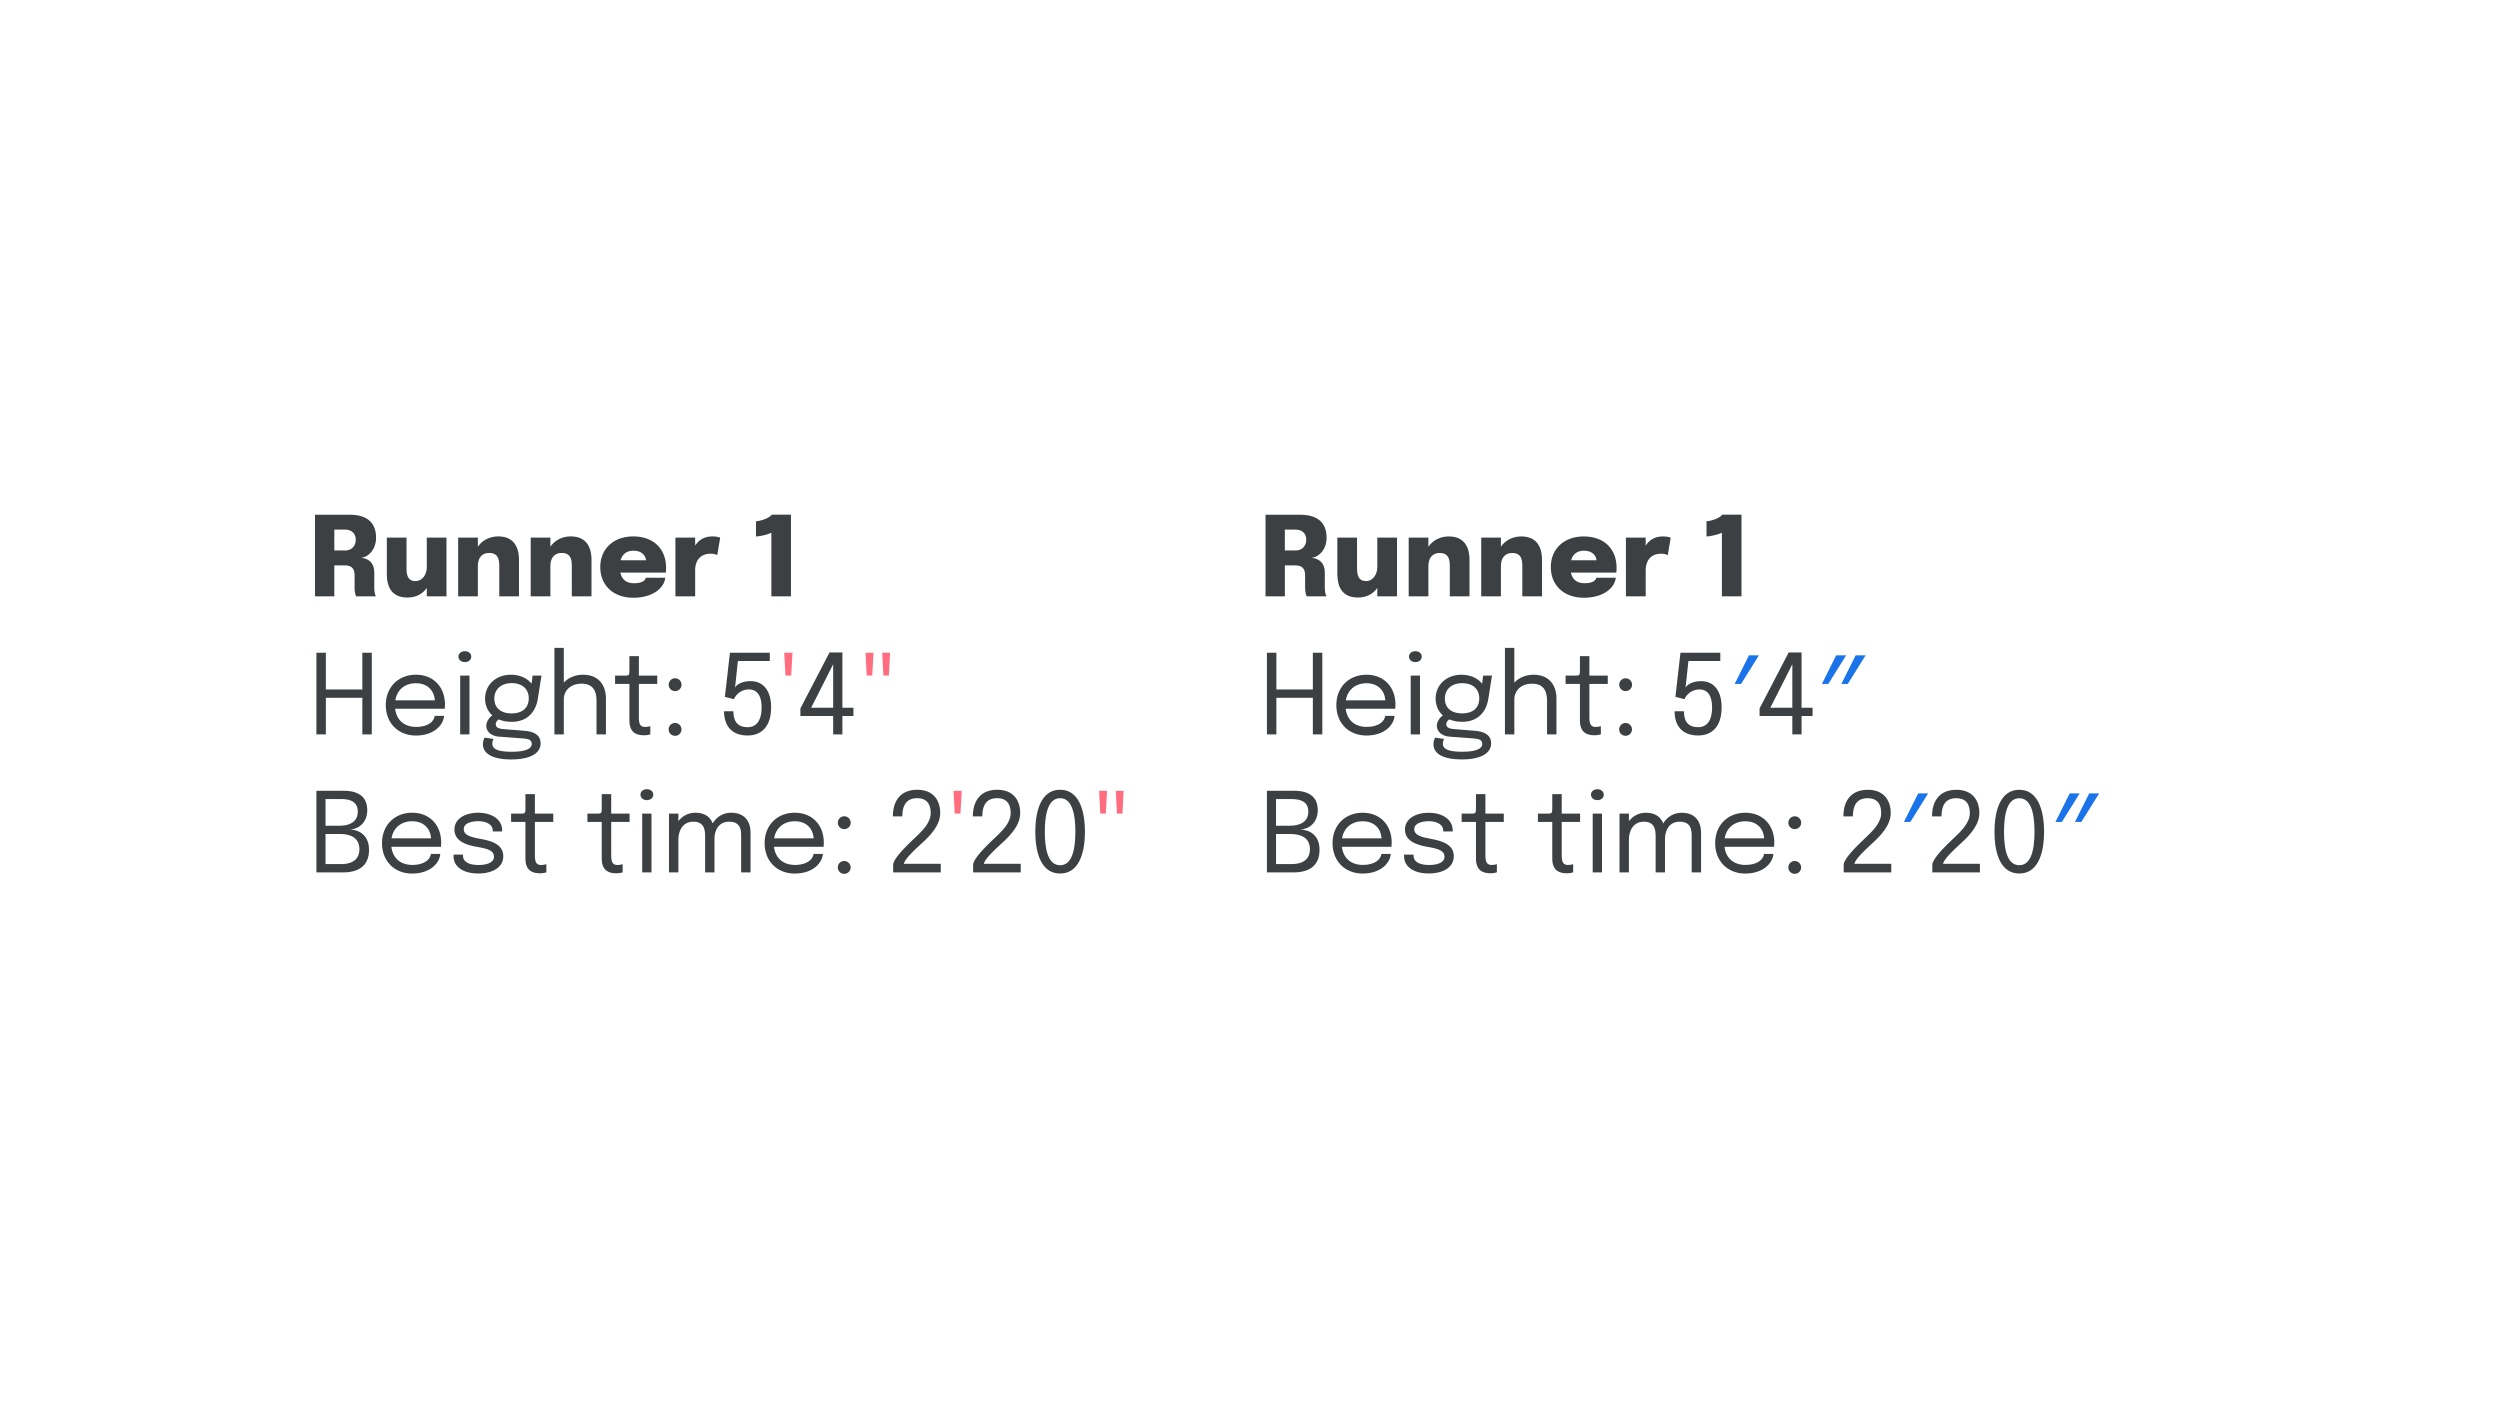 <svg width="1920" height="1080" fill="none" xmlns="http://www.w3.org/2000/svg"><path d="M241.93 458h14.833v-23.758h8.202c5.313 0 7.353 2.805 7.353 7.523v9.435c0 2.89.467 5.525 1.317 6.8h15.173c-.893-1.105-1.36-3.91-1.36-6.8v-11.178c0-8.372-5.015-11.22-10.328-11.56 5.185-.425 11.688-5.865 11.688-15.512 0-11.22-6.545-17.638-20.273-17.638H241.93V458Zm23.035-51.255c5.185 0 8.245 3.145 8.245 7.65 0 5.1-3.357 8.372-8.075 8.372h-8.372v-16.022h8.202Zm47.929 52.148c6.587 0 11.73-2.763 14.875-7.396V458h15.13v-45.135h-15.13v22.525c0 5.44-3.06 10.88-8.67 10.88-5.738 0-6.885-4.463-6.885-9.69v-23.715h-15.13v27.752c0 9.265 3.06 18.276 15.81 18.276Zm38.975-.893h15.13v-23.12c0-6.205 2.932-10.2 8.712-10.2 6.588 0 7.735 4.675 7.735 9.775V458h15.13v-27.965c0-10.668-4.632-18.063-15.937-18.063-6.545 0-12.198 2.933-15.64 7.905v-7.012h-15.13V458Zm55.698 0h15.13v-23.12c0-6.205 2.933-10.2 8.713-10.2 6.587 0 7.735 4.675 7.735 9.775V458h15.13v-27.965c0-10.668-4.633-18.063-15.938-18.063-6.545 0-12.197 2.933-15.64 7.905v-7.012h-15.13V458Zm103.341-14.28h-14.96c-.255 1.912-2.678 4.207-8.968 4.207-5.992 0-9.392-2.932-10.54-8.16h34.935c.085-.68.17-2.04.17-3.57 0-14.705-9.647-24.225-25.202-24.225-15.088 0-25.33 9.435-25.33 23.545 0 13.855 9.86 23.546 25.33 23.546 15.045 0 23.757-7.481 24.565-15.343Zm-24.353-20.783c6.333 0 9.223 3.74 9.605 7.353h-19.55c1.318-4.718 4.718-7.353 9.945-7.353ZM518.715 458h15.172v-20.188c0-6.077 3.018-12.58 11.985-12.58 2.635 0 4.463.808 4.973 1.105l2.252-13.387c-.51-.255-2.422-.978-6.077-.978-5.993 0-10.413 2.678-13.133 7.098v-6.205h-15.172V458Zm88.741-62.73h-14.79c-1.233 2.04-6.843 4.59-12.07 5.1v11.645c5.185-.34 10.625-2.125 11.815-2.933V458h15.045v-62.73ZM285.535 501.312h-7.267v28.22H250.26v-28.22h-7.267V564h7.267v-28.093h28.008V564h7.267v-62.688Zm55.514 48.493h-7.225c-.425 3.952-4.675 8.457-14.238 8.457-9.095 0-15.045-5.227-16.107-13.94h38.08c.085-.51.17-2.38.17-3.272 0-13.175-8.628-22.865-22.313-22.865-13.472 0-23.12 9.562-23.12 23.375 0 13.727 9.52 23.333 23.078 23.333 13.727 0 21.08-7.863 21.675-15.088Zm-21.548-25.075c9.01 0 13.983 5.865 14.45 13.132h-30.345c1.318-8.16 7.438-13.132 15.895-13.132Zm37.526-16.235c2.635 0 4.888-1.573 4.888-4.208 0-2.55-2.253-4.165-4.888-4.165-2.677 0-4.93 1.615-4.93 4.165 0 2.593 2.253 4.208 4.93 4.208ZM353.415 564h7.14v-45.135h-7.14V564Zm49.391-2.763-15.938-1.275c-4.887-.382-6.12-1.742-6.12-3.867 0-1.445 1.105-2.763 2.253-3.613 2.805 1.19 6.12 1.87 9.902 1.87 12.283 0 18.573-7.777 20.145-17.722l2.805-17.765h-6.8l-.807 6.247c-2.848-3.782-8.458-6.927-15.81-6.927-11.688 0-19.89 7.905-19.89 18.275 0 5.227 1.955 9.775 5.61 13.005-2.083 1.232-4.675 4.547-4.675 7.99 0 4.42 3.952 7.863 9.69 8.288l17.17 1.275c4.505.34 8.032.637 8.032 4.335 0 3.697-4.845 5.992-15.427 5.992-9.478 0-14.833-1.615-14.833-6.162 0-1.7.51-3.018.978-3.655l-6.885-1.02c-.68 1.105-1.318 2.847-1.318 5.1 0 7.182 7.353 11.645 21.718 11.645 15.215 0 22.567-5.058 22.567-12.325 0-6.503-5.1-9.096-12.367-9.691Zm-9.945-13.345c-8.245 0-13.218-4.25-13.218-11.475 0-7.097 5.44-11.772 13.26-11.772 8.16 0 13.175 4.505 13.175 11.645 0 7.437-4.972 11.602-13.217 11.602ZM425.788 564h7.225v-26.903c0-6.885 5.44-12.027 13.515-12.027 8.032 0 11.602 4.462 11.602 13.132V564h7.225v-27.413c0-11.517-6.672-18.402-17.51-18.402-6.12 0-11.347 2.337-14.832 6.035v-26.648h-7.225V564Zm68.733.68c2.168 0 3.953-.382 4.93-.723v-6.29c-.765.298-2.38.638-3.995.638-4.08 0-4.802-2.848-4.802-7.693V525.24h14.11v-6.375h-14.11v-14.96h-7.268v10.242c0 4.505-.085 4.718-3.952 4.718h-7.055v6.375h11.007v28.092c0 9.435 5.568 11.348 11.135 11.348Zm23.966-33.915c2.72 0 4.93-2.168 4.93-4.93 0-2.72-2.21-4.93-4.93-4.93a4.907 4.907 0 0 0-4.93 4.93c0 2.762 2.168 4.93 4.93 4.93Zm-.042 34.34c2.72 0 4.93-2.168 4.93-4.93 0-2.72-2.21-4.93-4.93-4.93a4.906 4.906 0 0 0-4.93 4.93c0 2.762 2.167 4.93 4.93 4.93Zm72.744-57.46v-6.333h-30.6l-3.867 33.873 6.97 1.785c1.232-3.145 5.227-7.48 11.432-7.48 6.375 0 9.775 4.802 9.775 13.855 0 10.242-4.122 15.13-10.71 15.13-6.885 0-10.88-3.528-10.922-12.113v-.127h-7.183v.127c0 10.625 5.61 18.488 18.02 18.488 11.433 0 18.105-7.65 18.105-21.633 0-12.07-5.44-20.102-15.767-20.102-7.99 0-11.645 3.825-11.943 5.185l2.21-20.655h24.48ZM639.867 564h7.097v-14.11h8.458v-6.375h-8.458V501.1h-9.902l-22.355 42.967v5.823h25.16V564Zm0-20.485h-16.873l16.873-33.363v33.363Zm-376.049 63.797h-20.825V670h20.485c13.387 0 19.932-6.333 19.932-17.34 0-11.22-7.565-15.385-14.79-15.555 6.63-.298 13.43-5.228 13.43-14.875 0-10.2-6.63-14.918-18.232-14.918Zm-1.743 6.375c7.65 0 12.708 2.55 12.708 9.648 0 7.14-5.313 10.837-14.366 10.837h-10.412v-20.485h12.07Zm0 49.938h-12.07v-23.12H260.8c8.075 0 15.215 2.635 15.215 11.772 0 7.523-5.312 11.348-13.94 11.348Zm76.068-7.82h-7.225c-.425 3.952-4.675 8.457-14.237 8.457-9.095 0-15.045-5.227-16.108-13.94h38.08c.085-.51.17-2.38.17-3.272 0-13.175-8.627-22.865-22.312-22.865-13.473 0-23.12 9.562-23.12 23.375 0 13.727 9.52 23.333 23.077 23.333 13.728 0 21.08-7.863 21.675-15.088Zm-21.547-25.075c9.01 0 13.982 5.865 14.45 13.132h-30.345c1.317-8.16 7.437-13.132 15.895-13.132Zm50.744 40.12c10.412 0 19.167-4.42 19.167-13.218 0-8.712-7.99-11.644-17.382-13.345-7.905-1.445-12.963-2.932-12.963-7.522 0-4.548 5.908-6.078 11.263-6.078 5.652 0 11.007 2.295 11.007 7.225v.638h7.225v-.85c0-8.713-8.5-13.515-18.317-13.515-10.243 0-18.318 4.632-18.318 12.877 0 8.5 8.033 11.73 17.213 13.303 8.712 1.487 13.132 2.975 13.132 7.65 0 4.292-5.1 6.29-11.857 6.29-7.395 0-11.9-2.465-11.9-7.055v-.935h-7.268v1.317c0 8.543 8.16 13.218 18.998 13.218Zm47.328-.17c2.167 0 3.952-.382 4.93-.723v-6.29c-.765.298-2.38.638-3.995.638-4.08 0-4.803-2.848-4.803-7.693V631.24h14.11v-6.375H410.8v-14.96h-7.267v10.242c0 4.505-.085 4.718-3.953 4.718h-7.055v6.375h11.008v28.092c0 9.435 5.567 11.348 11.135 11.348Zm58.603 0c2.168 0 3.953-.382 4.93-.723v-6.29c-.765.298-2.38.638-3.995.638-4.08 0-4.802-2.848-4.802-7.693V631.24h14.11v-6.375h-14.11v-14.96h-7.268v10.242c0 4.505-.085 4.718-3.952 4.718h-7.055v6.375h11.007v28.092c0 9.435 5.568 11.348 11.135 11.348Zm23.541-56.185c2.635 0 4.888-1.573 4.888-4.208 0-2.55-2.253-4.165-4.888-4.165-2.677 0-4.93 1.615-4.93 4.165 0 2.593 2.253 4.208 4.93 4.208ZM493.2 670h7.14v-45.135h-7.14V670Zm20.576 0h7.225v-25.075c0-6.375 2.932-13.855 11.56-13.855 8.457 0 8.967 6.715 8.967 11.177V670h7.183v-25.713c0-5.695 2.592-13.217 11.347-13.217 8.798 0 9.138 6.587 9.138 11.007V670h7.225v-30.303c0-9.477-5.1-15.512-14.833-15.512-6.417 0-11.39 3.357-14.237 8.202-1.955-5.057-6.248-8.202-13.303-8.202-5.525 0-10.03 2.55-13.047 6.46v-5.78h-7.225V670Zm118.215-14.195h-7.225c-.425 3.952-4.675 8.457-14.237 8.457-9.095 0-15.045-5.227-16.108-13.94h38.08c.085-.51.17-2.38.17-3.272 0-13.175-8.627-22.865-22.312-22.865-13.473 0-23.12 9.562-23.12 23.375 0 13.727 9.52 23.333 23.077 23.333 13.728 0 21.08-7.863 21.675-15.088Zm-21.547-25.075c9.01 0 13.982 5.865 14.45 13.132h-30.345c1.317-8.16 7.437-13.132 15.895-13.132Zm37.951 6.035c2.72 0 4.93-2.168 4.93-4.93 0-2.72-2.21-4.93-4.93-4.93a4.906 4.906 0 0 0-4.93 4.93c0 2.762 2.167 4.93 4.93 4.93Zm-.043 34.34c2.72 0 4.93-2.168 4.93-4.93 0-2.72-2.21-4.93-4.93-4.93a4.907 4.907 0 0 0-4.93 4.93c0 2.762 2.168 4.93 4.93 4.93ZM685.949 670h36.55v-6.588h-28.348c.85-3.655 7.183-9.732 14.195-16.15 5.823-5.312 13.728-13.43 13.728-22.78 0-10.582-5.95-17.935-17.595-17.935-12.708 0-18.743 8.288-18.743 20.443h7.268c0-8.373 3.017-13.983 11.39-13.983 6.885 0 10.37 4.038 10.37 11.433 0 7.522-6.63 13.855-12.538 19.422-6.332 5.993-15.427 14.833-16.277 19.891V670Zm61.426 0h36.55v-6.588h-28.348c.85-3.655 7.183-9.732 14.195-16.15 5.823-5.312 13.728-13.43 13.728-22.78 0-10.582-5.95-17.935-17.595-17.935-12.708 0-18.743 8.288-18.743 20.443h7.268c0-8.373 3.017-13.983 11.39-13.983 6.885 0 10.37 4.038 10.37 11.433 0 7.522-6.63 13.855-12.538 19.422-6.332 5.993-15.427 14.833-16.277 19.891V670Zm66.798.85c13.727 0 19.04-14.323 19.04-32.045 0-17.723-5.313-32.258-19.04-32.258-13.77 0-19.04 14.535-19.04 32.258 0 17.722 5.27 32.045 19.04 32.045Zm0-6.375c-7.948 0-11.73-8.925-11.73-25.67 0-16.703 3.782-25.755 11.73-25.755 7.947 0 11.687 9.052 11.687 25.755 0 16.702-3.74 25.67-11.687 25.67Z" fill="#3C4043"/><path d="M608.647 501.312h-6.375l.977 17.51h4.378l1.02-17.51Zm62.174 0h-6.078l.893 17.51h4.25l.935-17.51Zm12.75 0h-6.035l.892 17.51h4.25l.893-17.51Zm55.066 106h-6.375l.977 17.51h4.378l1.02-17.51Zm111.564 0h-6.078l.893 17.51h4.25l.935-17.51Zm12.75 0h-6.035l.892 17.51h4.25l.893-17.51Z" fill="#FF6D7F"/><path d="M971.93 458h14.833v-23.758h8.202c5.315 0 7.355 2.805 7.355 7.523v9.435c0 2.89.47 5.525 1.32 6.8h15.17c-.89-1.105-1.36-3.91-1.36-6.8v-11.178c0-8.372-5.02-11.22-10.33-11.56 5.19-.425 11.69-5.865 11.69-15.512 0-11.22-6.55-17.638-20.275-17.638H971.93V458Zm23.035-51.255c5.185 0 8.245 3.145 8.245 7.65 0 5.1-3.357 8.372-8.075 8.372h-8.372v-16.022h8.202Zm47.925 52.148c6.59 0 11.73-2.763 14.88-7.396V458h15.13v-45.135h-15.13v22.525c0 5.44-3.06 10.88-8.67 10.88-5.74 0-6.89-4.463-6.89-9.69v-23.715h-15.13v27.752c0 9.265 3.06 18.276 15.81 18.276Zm38.98-.893H1097v-23.12c0-6.205 2.93-10.2 8.71-10.2 6.59 0 7.74 4.675 7.74 9.775V458h15.13v-27.965c0-10.668-4.64-18.063-15.94-18.063-6.55 0-12.2 2.933-15.64 7.905v-7.012h-15.13V458Zm55.7 0h15.13v-23.12c0-6.205 2.93-10.2 8.71-10.2 6.59 0 7.73 4.675 7.73 9.775V458h15.13v-27.965c0-10.668-4.63-18.063-15.93-18.063-6.55 0-12.2 2.933-15.64 7.905v-7.012h-15.13V458Zm103.34-14.28h-14.96c-.26 1.912-2.68 4.207-8.97 4.207-5.99 0-9.39-2.932-10.54-8.16h34.94c.08-.68.17-2.04.17-3.57 0-14.705-9.65-24.225-25.21-24.225-15.08 0-25.33 9.435-25.33 23.545 0 13.855 9.86 23.546 25.33 23.546 15.05 0 23.76-7.481 24.57-15.343Zm-24.35-20.783c6.33 0 9.22 3.74 9.6 7.353h-19.55c1.32-4.718 4.72-7.353 9.95-7.353ZM1248.71 458h15.18v-20.188c0-6.077 3.01-12.58 11.98-12.58 2.64 0 4.46.808 4.97 1.105l2.26-13.387c-.51-.255-2.43-.978-6.08-.978-5.99 0-10.41 2.678-13.13 7.098v-6.205h-15.18V458Zm88.75-62.73h-14.79c-1.24 2.04-6.85 4.59-12.07 5.1v11.645c5.18-.34 10.62-2.125 11.81-2.933V458h15.05v-62.73Zm-321.92 106.042h-7.27v28.22h-28.01v-28.22h-7.267V564h7.267v-28.093h28.01V564h7.27v-62.688Zm55.51 48.493h-7.23c-.42 3.952-4.67 8.457-14.23 8.457-9.1 0-15.05-5.227-16.11-13.94h38.08c.08-.51.17-2.38.17-3.272 0-13.175-8.63-22.865-22.31-22.865-13.48 0-23.12 9.562-23.12 23.375 0 13.727 9.52 23.333 23.07 23.333 13.73 0 21.08-7.863 21.68-15.088Zm-21.55-25.075c9.01 0 13.98 5.865 14.45 13.132h-30.34c1.31-8.16 7.43-13.132 15.89-13.132Zm37.53-16.235c2.63 0 4.88-1.573 4.88-4.208 0-2.55-2.25-4.165-4.88-4.165-2.68 0-4.93 1.615-4.93 4.165 0 2.593 2.25 4.208 4.93 4.208ZM1083.41 564h7.14v-45.135h-7.14V564Zm49.4-2.763-15.94-1.275c-4.89-.382-6.12-1.742-6.12-3.867 0-1.445 1.1-2.763 2.25-3.613 2.81 1.19 6.12 1.87 9.9 1.87 12.29 0 18.58-7.777 20.15-17.722l2.8-17.765h-6.8l-.8 6.247c-2.85-3.782-8.46-6.927-15.81-6.927-11.69 0-19.89 7.905-19.89 18.275 0 5.227 1.95 9.775 5.61 13.005-2.09 1.232-4.68 4.547-4.68 7.99 0 4.42 3.95 7.863 9.69 8.288l17.17 1.275c4.51.34 8.03.637 8.03 4.335 0 3.697-4.84 5.992-15.42 5.992-9.48 0-14.84-1.615-14.84-6.162 0-1.7.51-3.018.98-3.655l-6.88-1.02c-.68 1.105-1.32 2.847-1.32 5.1 0 7.182 7.35 11.645 21.72 11.645 15.21 0 22.56-5.058 22.56-12.325 0-6.503-5.1-9.096-12.36-9.691Zm-9.95-13.345c-8.24 0-13.22-4.25-13.22-11.475 0-7.097 5.44-11.772 13.26-11.772 8.16 0 13.18 4.505 13.18 11.645 0 7.437-4.97 11.602-13.22 11.602ZM1155.79 564h7.22v-26.903c0-6.885 5.44-12.027 13.52-12.027 8.03 0 11.6 4.462 11.6 13.132V564h7.23v-27.413c0-11.517-6.68-18.402-17.51-18.402-6.12 0-11.35 2.337-14.84 6.035v-26.648h-7.22V564Zm68.73.68c2.17 0 3.95-.382 4.93-.723v-6.29c-.76.298-2.38.638-3.99.638-4.08 0-4.81-2.848-4.81-7.693V525.24h14.11v-6.375h-14.11v-14.96h-7.26v10.242c0 4.505-.09 4.718-3.96 4.718h-7.05v6.375h11.01v28.092c0 9.435 5.56 11.348 11.13 11.348Zm23.97-33.915c2.72 0 4.93-2.168 4.93-4.93 0-2.72-2.21-4.93-4.93-4.93-2.77 0-4.93 2.21-4.93 4.93 0 2.762 2.16 4.93 4.93 4.93Zm-.05 34.34c2.72 0 4.93-2.168 4.93-4.93 0-2.72-2.21-4.93-4.93-4.93-2.76 0-4.93 2.21-4.93 4.93 0 2.762 2.17 4.93 4.93 4.93Zm72.75-57.46v-6.333h-30.6l-3.87 33.873 6.97 1.785c1.23-3.145 5.23-7.48 11.43-7.48 6.38 0 9.78 4.802 9.78 13.855 0 10.242-4.12 15.13-10.71 15.13-6.89 0-10.88-3.528-10.92-12.113v-.127h-7.19v.127c0 10.625 5.61 18.488 18.02 18.488 11.44 0 18.11-7.65 18.11-21.633 0-12.07-5.44-20.102-15.77-20.102-7.99 0-11.64 3.825-11.94 5.185l2.21-20.655h24.48ZM1376.51 564h7.09v-14.11h8.46v-6.375h-8.46V501.1h-9.9l-22.35 42.967v5.823h25.16V564Zm0-20.485h-16.88l16.88-33.363v33.363Zm-382.692 63.797h-20.825V670h20.485c13.392 0 19.932-6.333 19.932-17.34 0-11.22-7.56-15.385-14.79-15.555 6.63-.298 13.43-5.228 13.43-14.875 0-10.2-6.63-14.918-18.232-14.918Zm-1.743 6.375c7.65 0 12.705 2.55 12.705 9.648 0 7.14-5.31 10.837-14.363 10.837h-10.412v-20.485h12.07Zm0 49.938h-12.07v-23.12H990.8c8.075 0 15.22 2.635 15.22 11.772 0 7.523-5.32 11.348-13.945 11.348Zm76.065-7.82h-7.22c-.43 3.952-4.68 8.457-14.24 8.457-9.09 0-15.04-5.227-16.11-13.94h38.08c.09-.51.17-2.38.17-3.272 0-13.175-8.62-22.865-22.31-22.865-13.47 0-23.12 9.562-23.12 23.375 0 13.727 9.52 23.333 23.08 23.333 13.73 0 21.08-7.863 21.67-15.088Zm-21.54-25.075c9.01 0 13.98 5.865 14.45 13.132h-30.35c1.32-8.16 7.44-13.132 15.9-13.132Zm50.74 40.12c10.41 0 19.17-4.42 19.17-13.218 0-8.712-7.99-11.644-17.39-13.345-7.9-1.445-12.96-2.932-12.96-7.522 0-4.548 5.91-6.078 11.26-6.078 5.66 0 11.01 2.295 11.01 7.225v.638h7.23v-.85c0-8.713-8.5-13.515-18.32-13.515-10.24 0-18.32 4.632-18.32 12.877 0 8.5 8.03 11.73 17.21 13.303 8.72 1.487 13.14 2.975 13.14 7.65 0 4.292-5.1 6.29-11.86 6.29-7.4 0-11.9-2.465-11.9-7.055v-.935h-7.27v1.317c0 8.543 8.16 13.218 19 13.218Zm47.33-.17c2.17 0 3.95-.382 4.93-.723v-6.29c-.77.298-2.38.638-4 .638-4.08 0-4.8-2.848-4.8-7.693V631.24h14.11v-6.375h-14.11v-14.96h-7.27v10.242c0 4.505-.08 4.718-3.95 4.718h-7.05v6.375h11v28.092c0 9.435 5.57 11.348 11.14 11.348Zm58.6 0c2.17 0 3.95-.382 4.93-.723v-6.29c-.76.298-2.38.638-3.99.638-4.08 0-4.81-2.848-4.81-7.693V631.24h14.11v-6.375h-14.11v-14.96h-7.26v10.242c0 4.505-.09 4.718-3.96 4.718h-7.05v6.375h11.01v28.092c0 9.435 5.56 11.348 11.13 11.348Zm23.54-56.185c2.64 0 4.89-1.573 4.89-4.208 0-2.55-2.25-4.165-4.89-4.165-2.68 0-4.93 1.615-4.93 4.165 0 2.593 2.25 4.208 4.93 4.208ZM1223.2 670h7.14v-45.135h-7.14V670Zm20.58 0h7.22v-25.075c0-6.375 2.93-13.855 11.56-13.855 8.46 0 8.97 6.715 8.97 11.177V670h7.18v-25.713c0-5.695 2.59-13.217 11.35-13.217 8.8 0 9.14 6.587 9.14 11.007V670h7.22v-30.303c0-9.477-5.1-15.512-14.83-15.512-6.42 0-11.39 3.357-14.24 8.202-1.95-5.057-6.25-8.202-13.3-8.202-5.53 0-10.03 2.55-13.05 6.46v-5.78h-7.22V670Zm118.21-14.195h-7.22c-.43 3.952-4.68 8.457-14.24 8.457-9.1 0-15.05-5.227-16.11-13.94h38.08c.09-.51.17-2.38.17-3.272 0-13.175-8.63-22.865-22.31-22.865-13.47 0-23.12 9.562-23.12 23.375 0 13.727 9.52 23.333 23.08 23.333 13.72 0 21.08-7.863 21.67-15.088Zm-21.55-25.075c9.01 0 13.99 5.865 14.45 13.132h-30.34c1.32-8.16 7.44-13.132 15.89-13.132Zm37.95 6.035c2.72 0 4.93-2.168 4.93-4.93 0-2.72-2.21-4.93-4.93-4.93-2.76 0-4.93 2.21-4.93 4.93 0 2.762 2.17 4.93 4.93 4.93Zm-.04 34.34c2.72 0 4.93-2.168 4.93-4.93 0-2.72-2.21-4.93-4.93-4.93-2.76 0-4.93 2.21-4.93 4.93 0 2.762 2.17 4.93 4.93 4.93Zm37.6-1.105h36.55v-6.588h-28.35c.85-3.655 7.18-9.732 14.2-16.15 5.82-5.312 13.72-13.43 13.72-22.78 0-10.582-5.95-17.935-17.59-17.935-12.71 0-18.74 8.288-18.74 20.443h7.26c0-8.373 3.02-13.983 11.39-13.983 6.89 0 10.37 4.038 10.37 11.433 0 7.522-6.63 13.855-12.53 19.422-6.34 5.993-15.43 14.833-16.28 19.891V670Zm68.07 0h36.55v-6.588h-28.35c.85-3.655 7.18-9.732 14.19-16.15 5.83-5.312 13.73-13.43 13.73-22.78 0-10.582-5.95-17.935-17.59-17.935-12.71 0-18.75 8.288-18.75 20.443h7.27c0-8.373 3.02-13.983 11.39-13.983 6.89 0 10.37 4.038 10.37 11.433 0 7.522-6.63 13.855-12.54 19.422-6.33 5.993-15.42 14.833-16.27 19.891V670Zm66.79.85c13.73 0 19.04-14.323 19.04-32.045 0-17.723-5.31-32.258-19.04-32.258-13.77 0-19.04 14.535-19.04 32.258 0 17.722 5.27 32.045 19.04 32.045Zm0-6.375c-7.94 0-11.73-8.925-11.73-25.67 0-16.703 3.79-25.755 11.73-25.755 7.95 0 11.69 9.052 11.69 25.755 0 16.702-3.74 25.67-11.69 25.67Z" fill="#3C4043"/><path d="M1343.19 503.31h7.65l-13.68 21.93h-4.93l10.96-21.93Zm70.99 21.93 10.96-21.93h7.65l-13.68 21.93h-4.93Zm-14.96 0 10.96-21.93h7.65l-13.68 21.93h-4.93Zm73.96 84.07h7.65l-13.68 21.93h-4.93l10.96-21.93Zm120.38 21.93 10.96-21.93h7.65l-13.68 21.93h-4.93Zm-14.96 0 10.96-21.93h7.65l-13.68 21.93h-4.93Z" fill="#1A73E8"/></svg>